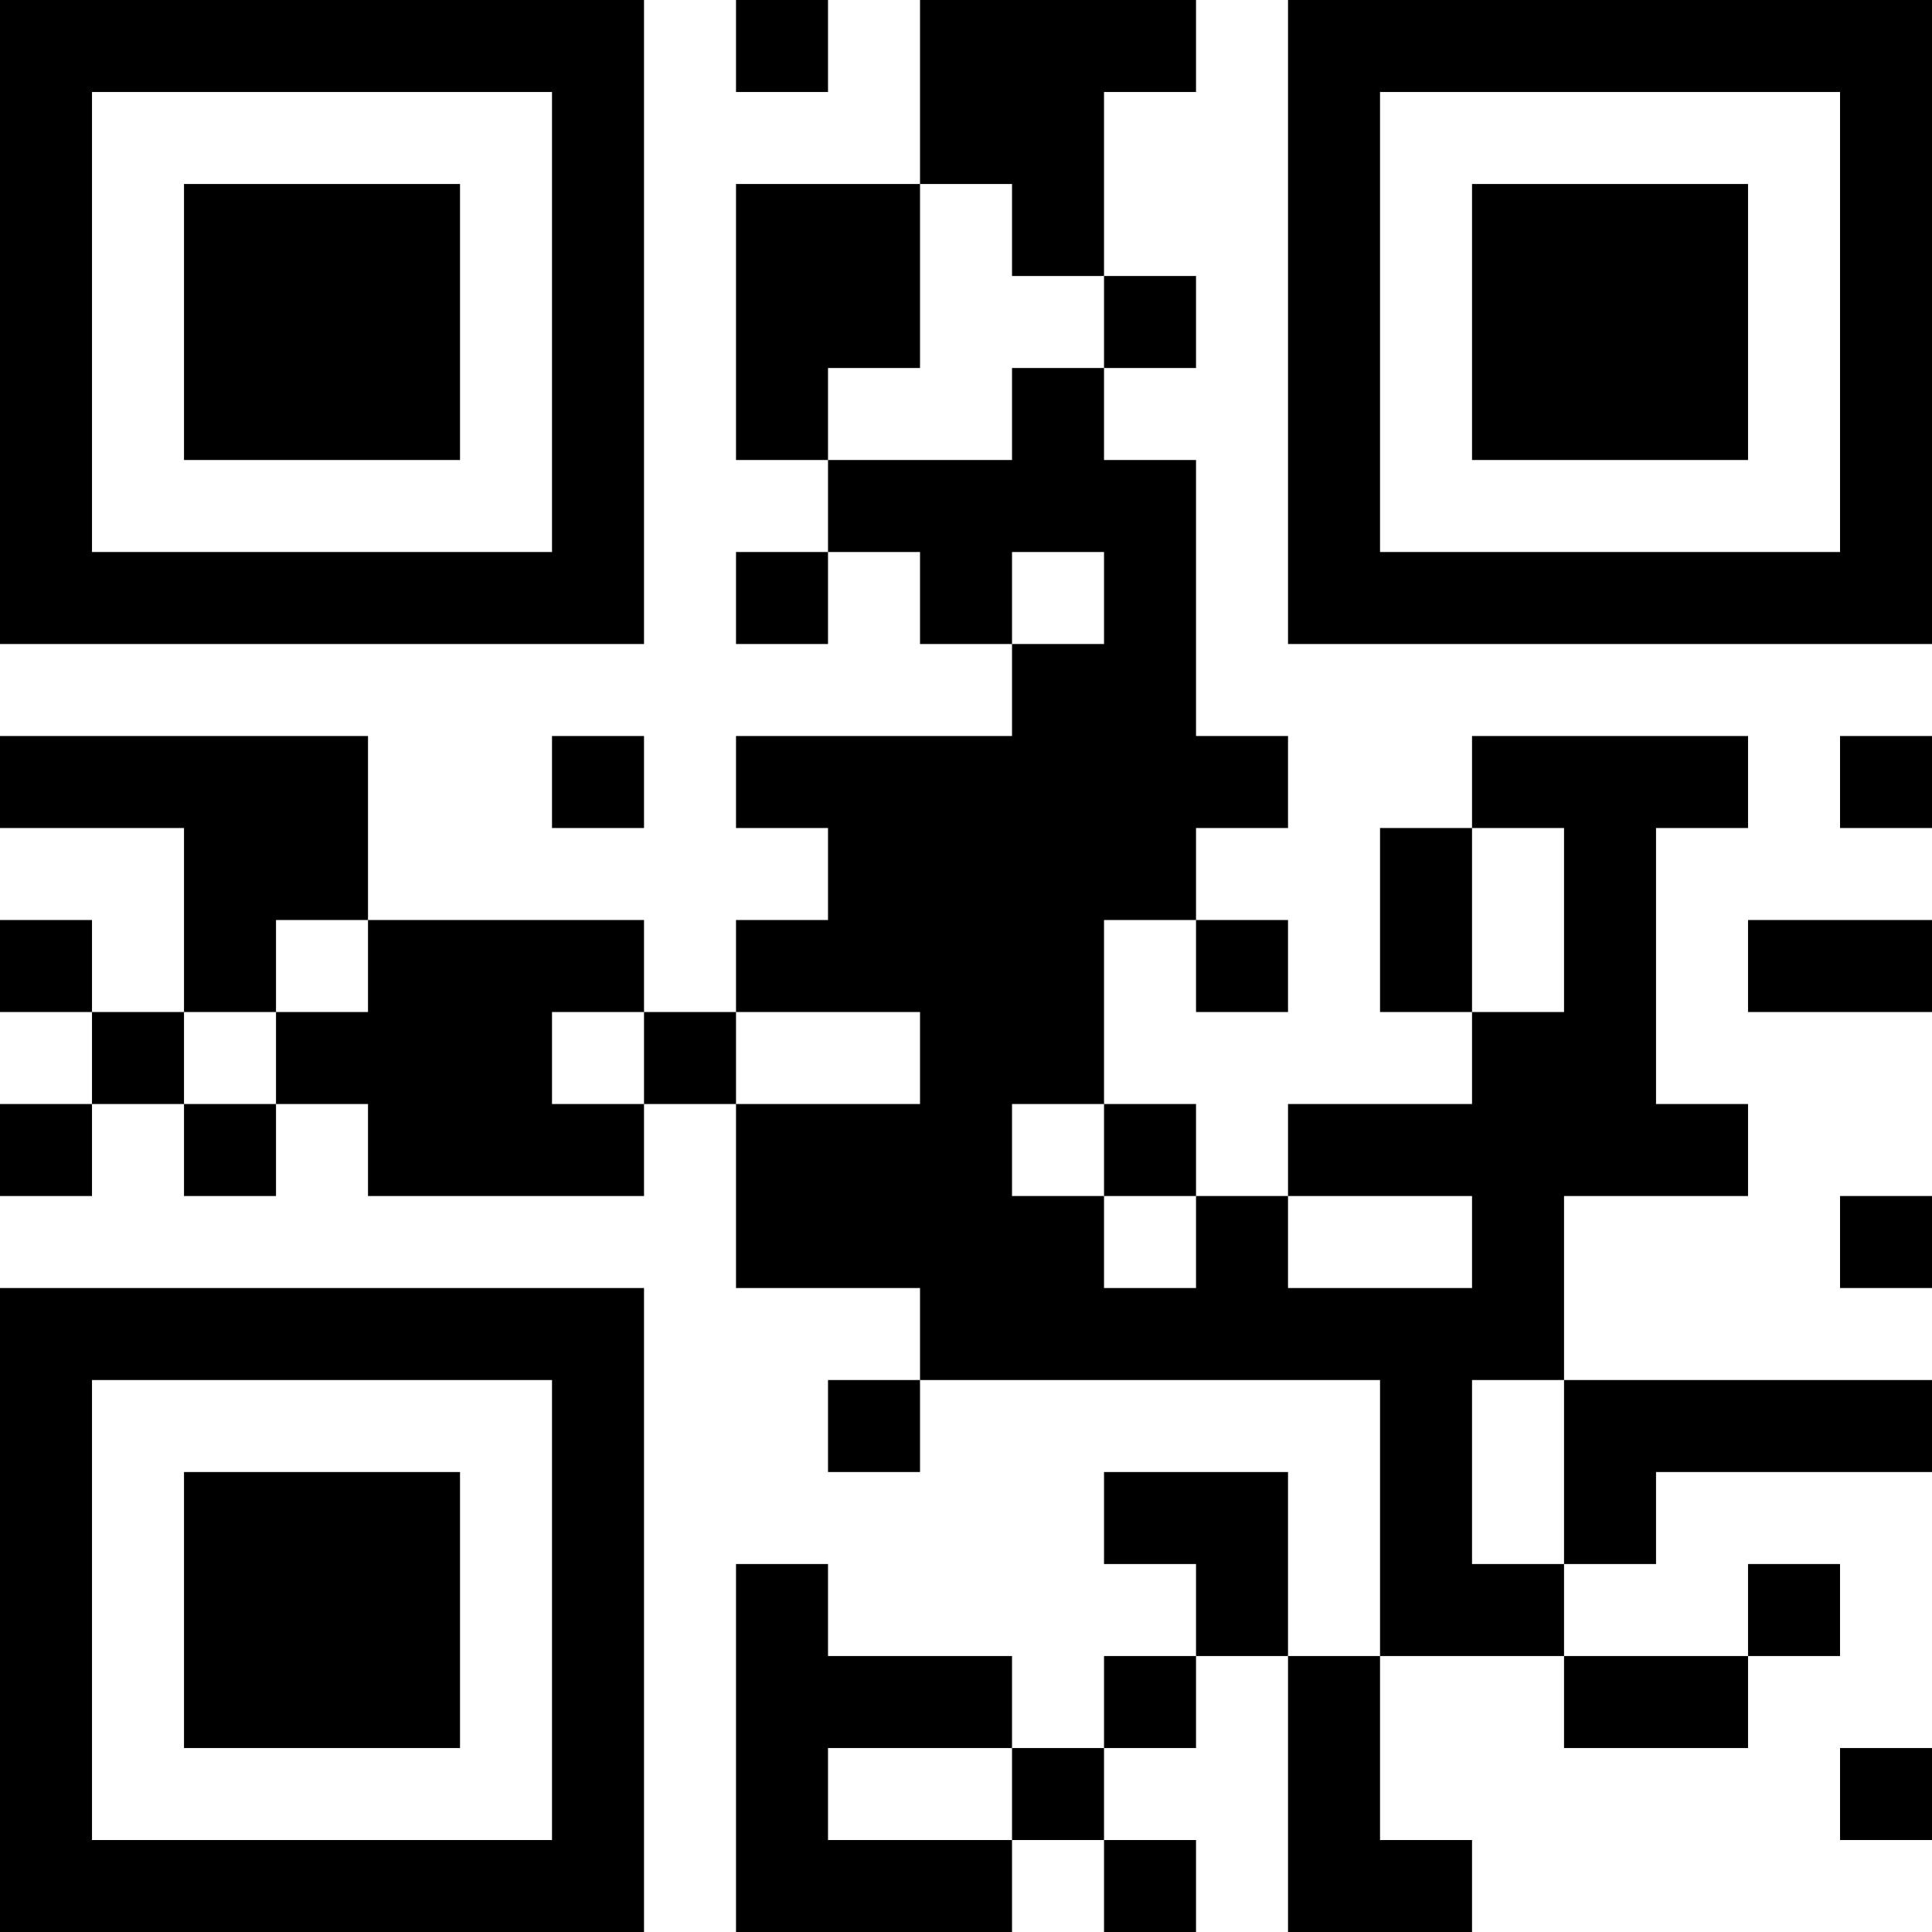 <?xml version="1.0" encoding="UTF-8"?>
<svg xmlns="http://www.w3.org/2000/svg" version="1.1" width="200" height="200" viewBox="0 0 200 200"><rect x="0" y="0" width="200" height="200" fill="#ffffff"/><g transform="scale(9.524)"><g transform="translate(0,0)"><path fill-rule="evenodd" d="M8 0L8 1L9 1L9 0ZM10 0L10 2L8 2L8 5L9 5L9 6L8 6L8 7L9 7L9 6L10 6L10 7L11 7L11 8L8 8L8 9L9 9L9 10L8 10L8 11L7 11L7 10L4 10L4 8L0 8L0 9L2 9L2 11L1 11L1 10L0 10L0 11L1 11L1 12L0 12L0 13L1 13L1 12L2 12L2 13L3 13L3 12L4 12L4 13L7 13L7 12L8 12L8 14L10 14L10 15L9 15L9 16L10 16L10 15L15 15L15 18L14 18L14 16L12 16L12 17L13 17L13 18L12 18L12 19L11 19L11 18L9 18L9 17L8 17L8 21L11 21L11 20L12 20L12 21L13 21L13 20L12 20L12 19L13 19L13 18L14 18L14 21L16 21L16 20L15 20L15 18L17 18L17 19L19 19L19 18L20 18L20 17L19 17L19 18L17 18L17 17L18 17L18 16L21 16L21 15L17 15L17 13L19 13L19 12L18 12L18 9L19 9L19 8L16 8L16 9L15 9L15 11L16 11L16 12L14 12L14 13L13 13L13 12L12 12L12 10L13 10L13 11L14 11L14 10L13 10L13 9L14 9L14 8L13 8L13 5L12 5L12 4L13 4L13 3L12 3L12 1L13 1L13 0ZM10 2L10 4L9 4L9 5L11 5L11 4L12 4L12 3L11 3L11 2ZM11 6L11 7L12 7L12 6ZM6 8L6 9L7 9L7 8ZM20 8L20 9L21 9L21 8ZM16 9L16 11L17 11L17 9ZM3 10L3 11L2 11L2 12L3 12L3 11L4 11L4 10ZM19 10L19 11L21 11L21 10ZM6 11L6 12L7 12L7 11ZM8 11L8 12L10 12L10 11ZM11 12L11 13L12 13L12 14L13 14L13 13L12 13L12 12ZM14 13L14 14L16 14L16 13ZM20 13L20 14L21 14L21 13ZM16 15L16 17L17 17L17 15ZM9 19L9 20L11 20L11 19ZM20 19L20 20L21 20L21 19ZM0 0L0 7L7 7L7 0ZM1 1L1 6L6 6L6 1ZM2 2L2 5L5 5L5 2ZM14 0L14 7L21 7L21 0ZM15 1L15 6L20 6L20 1ZM16 2L16 5L19 5L19 2ZM0 14L0 21L7 21L7 14ZM1 15L1 20L6 20L6 15ZM2 16L2 19L5 19L5 16Z" fill="#000000"/></g></g></svg>
